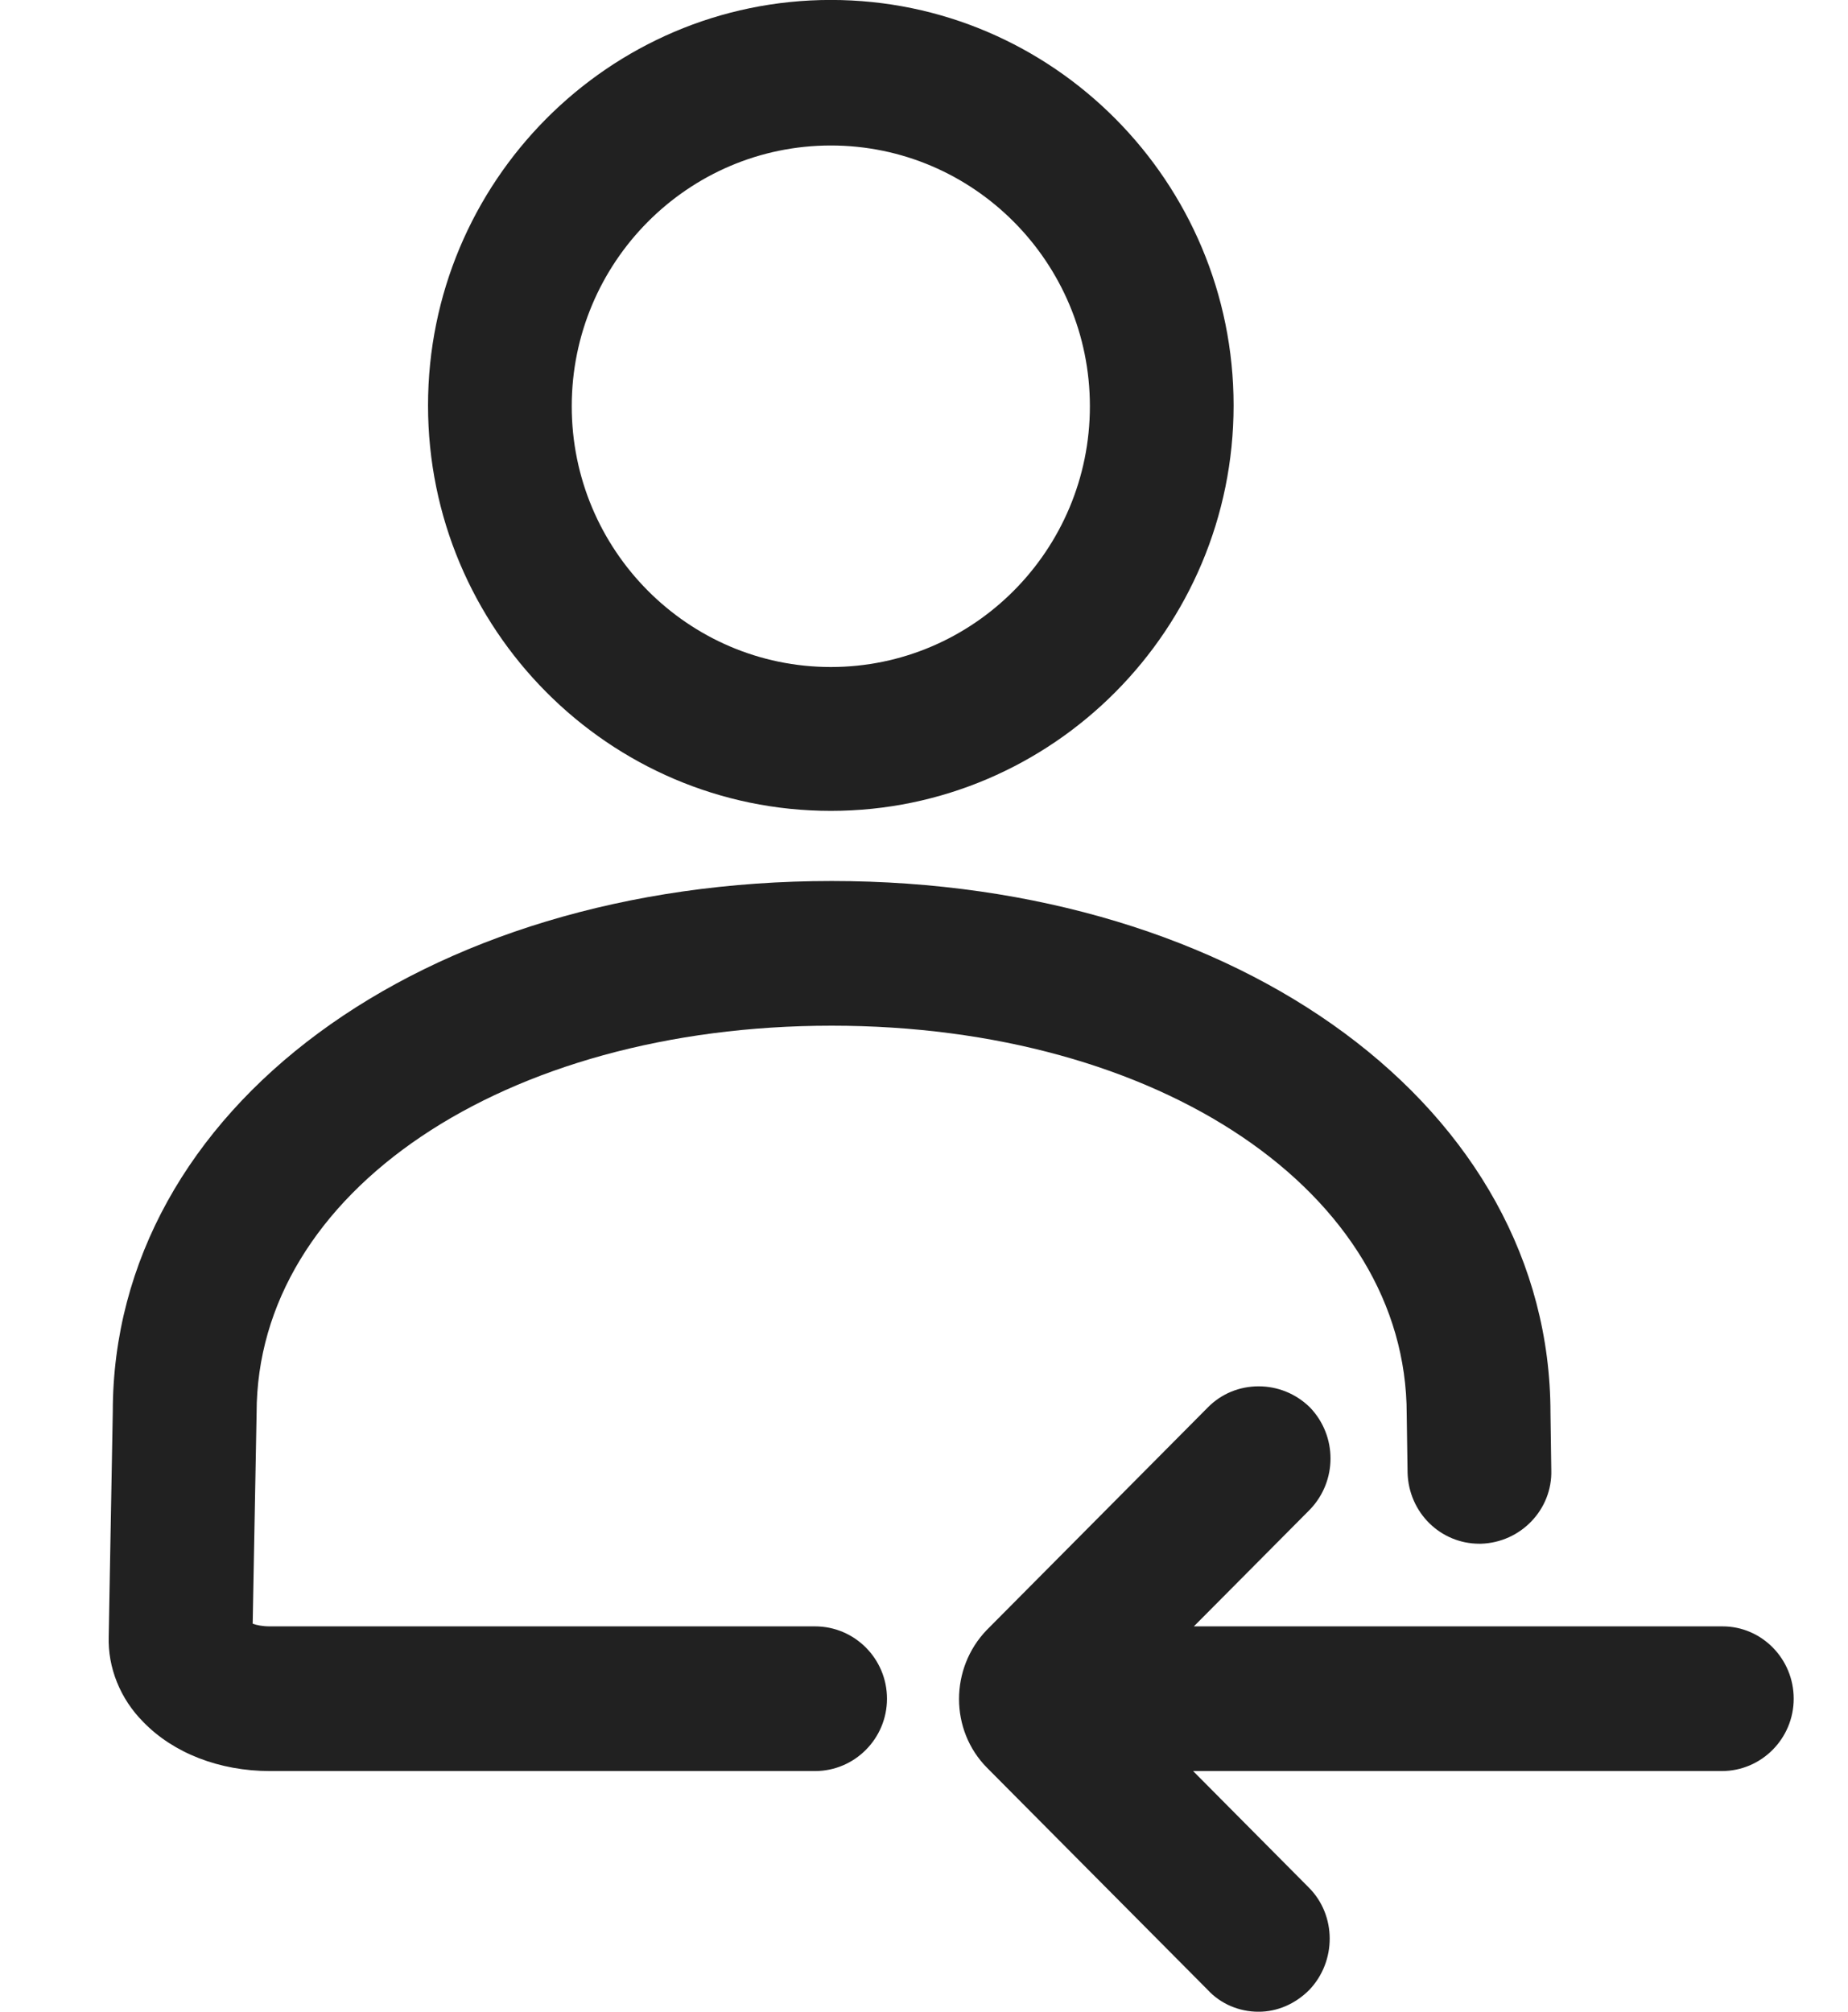 <?xml version="1.0" encoding="utf-8"?>
<!-- Generator: Adobe Illustrator 16.0.0, SVG Export Plug-In . SVG Version: 6.00 Build 0)  -->
<!DOCTYPE svg PUBLIC "-//W3C//DTD SVG 1.1//EN" "http://www.w3.org/Graphics/SVG/1.1/DTD/svg11.dtd">
<svg version="1.1" id="Shape_10_1_" xmlns="http://www.w3.org/2000/svg" xmlns:xlink="http://www.w3.org/1999/xlink" x="0px"
	 y="0px" width="34px" height="37px" viewBox="0 0 34 37" enable-background="new 0 0 34 37" xml:space="preserve">
<g id="Shape_10">
	<g>
		<path fill-rule="evenodd" clip-rule="evenodd" fill="#212121" d="M15.286,14.914c4.086,0,7.41-3.346,7.41-7.457
			c0-4.112-3.324-7.458-7.41-7.458c-4.087,0-7.411,3.346-7.411,7.458C7.875,11.568,11.199,14.914,15.286,14.914z M15.286,2.676
			c2.628,0,4.766,2.151,4.766,4.796s-2.138,4.796-4.766,4.796s-4.767-2.151-4.767-4.796S12.658,2.676,15.286,2.676z M14.996,29.913
			H4.966c-0.14,0-0.245-0.023-0.317-0.049l0.072-3.874c0-4.062,4.548-7.125,10.58-7.125c6.032,0,10.58,3.069,10.58,7.146
			l0.016,1.079c0.022,0.73,0.604,1.303,1.322,1.303h0.027c0.736-0.022,1.316-0.632,1.295-1.352l-0.015-1.051
			c0-5.579-5.686-9.786-13.226-9.786c-7.54,0-13.225,4.2-13.225,9.763L2,30.097c-0.019,0.574,0.213,1.149,0.633,1.571
			c0.555,0.576,1.405,0.906,2.333,0.906h10.03c0.729,0,1.323-0.597,1.323-1.331C16.319,30.51,15.726,29.913,14.996,29.913z
			 M31.693,29.913h-9.728l2.139-2.152c0.5-0.525,0.5-1.347,0-1.872l-0.012-0.012c-0.254-0.245-0.586-0.379-0.936-0.379
			c-0.354,0-0.685,0.137-0.931,0.385l-4.068,4.094c-0.685,0.708-0.683,1.847,0.004,2.538l4.059,4.084
			c0.236,0.256,0.576,0.402,0.935,0.402c0.345,0,0.675-0.142,0.935-0.403c0.501-0.526,0.499-1.369-0.007-1.878l-2.132-2.146h9.728
			c0.729,0,1.322-0.597,1.322-1.331C33.001,30.51,32.414,29.913,31.693,29.913z"/>
	</g>
</g>
</svg>
